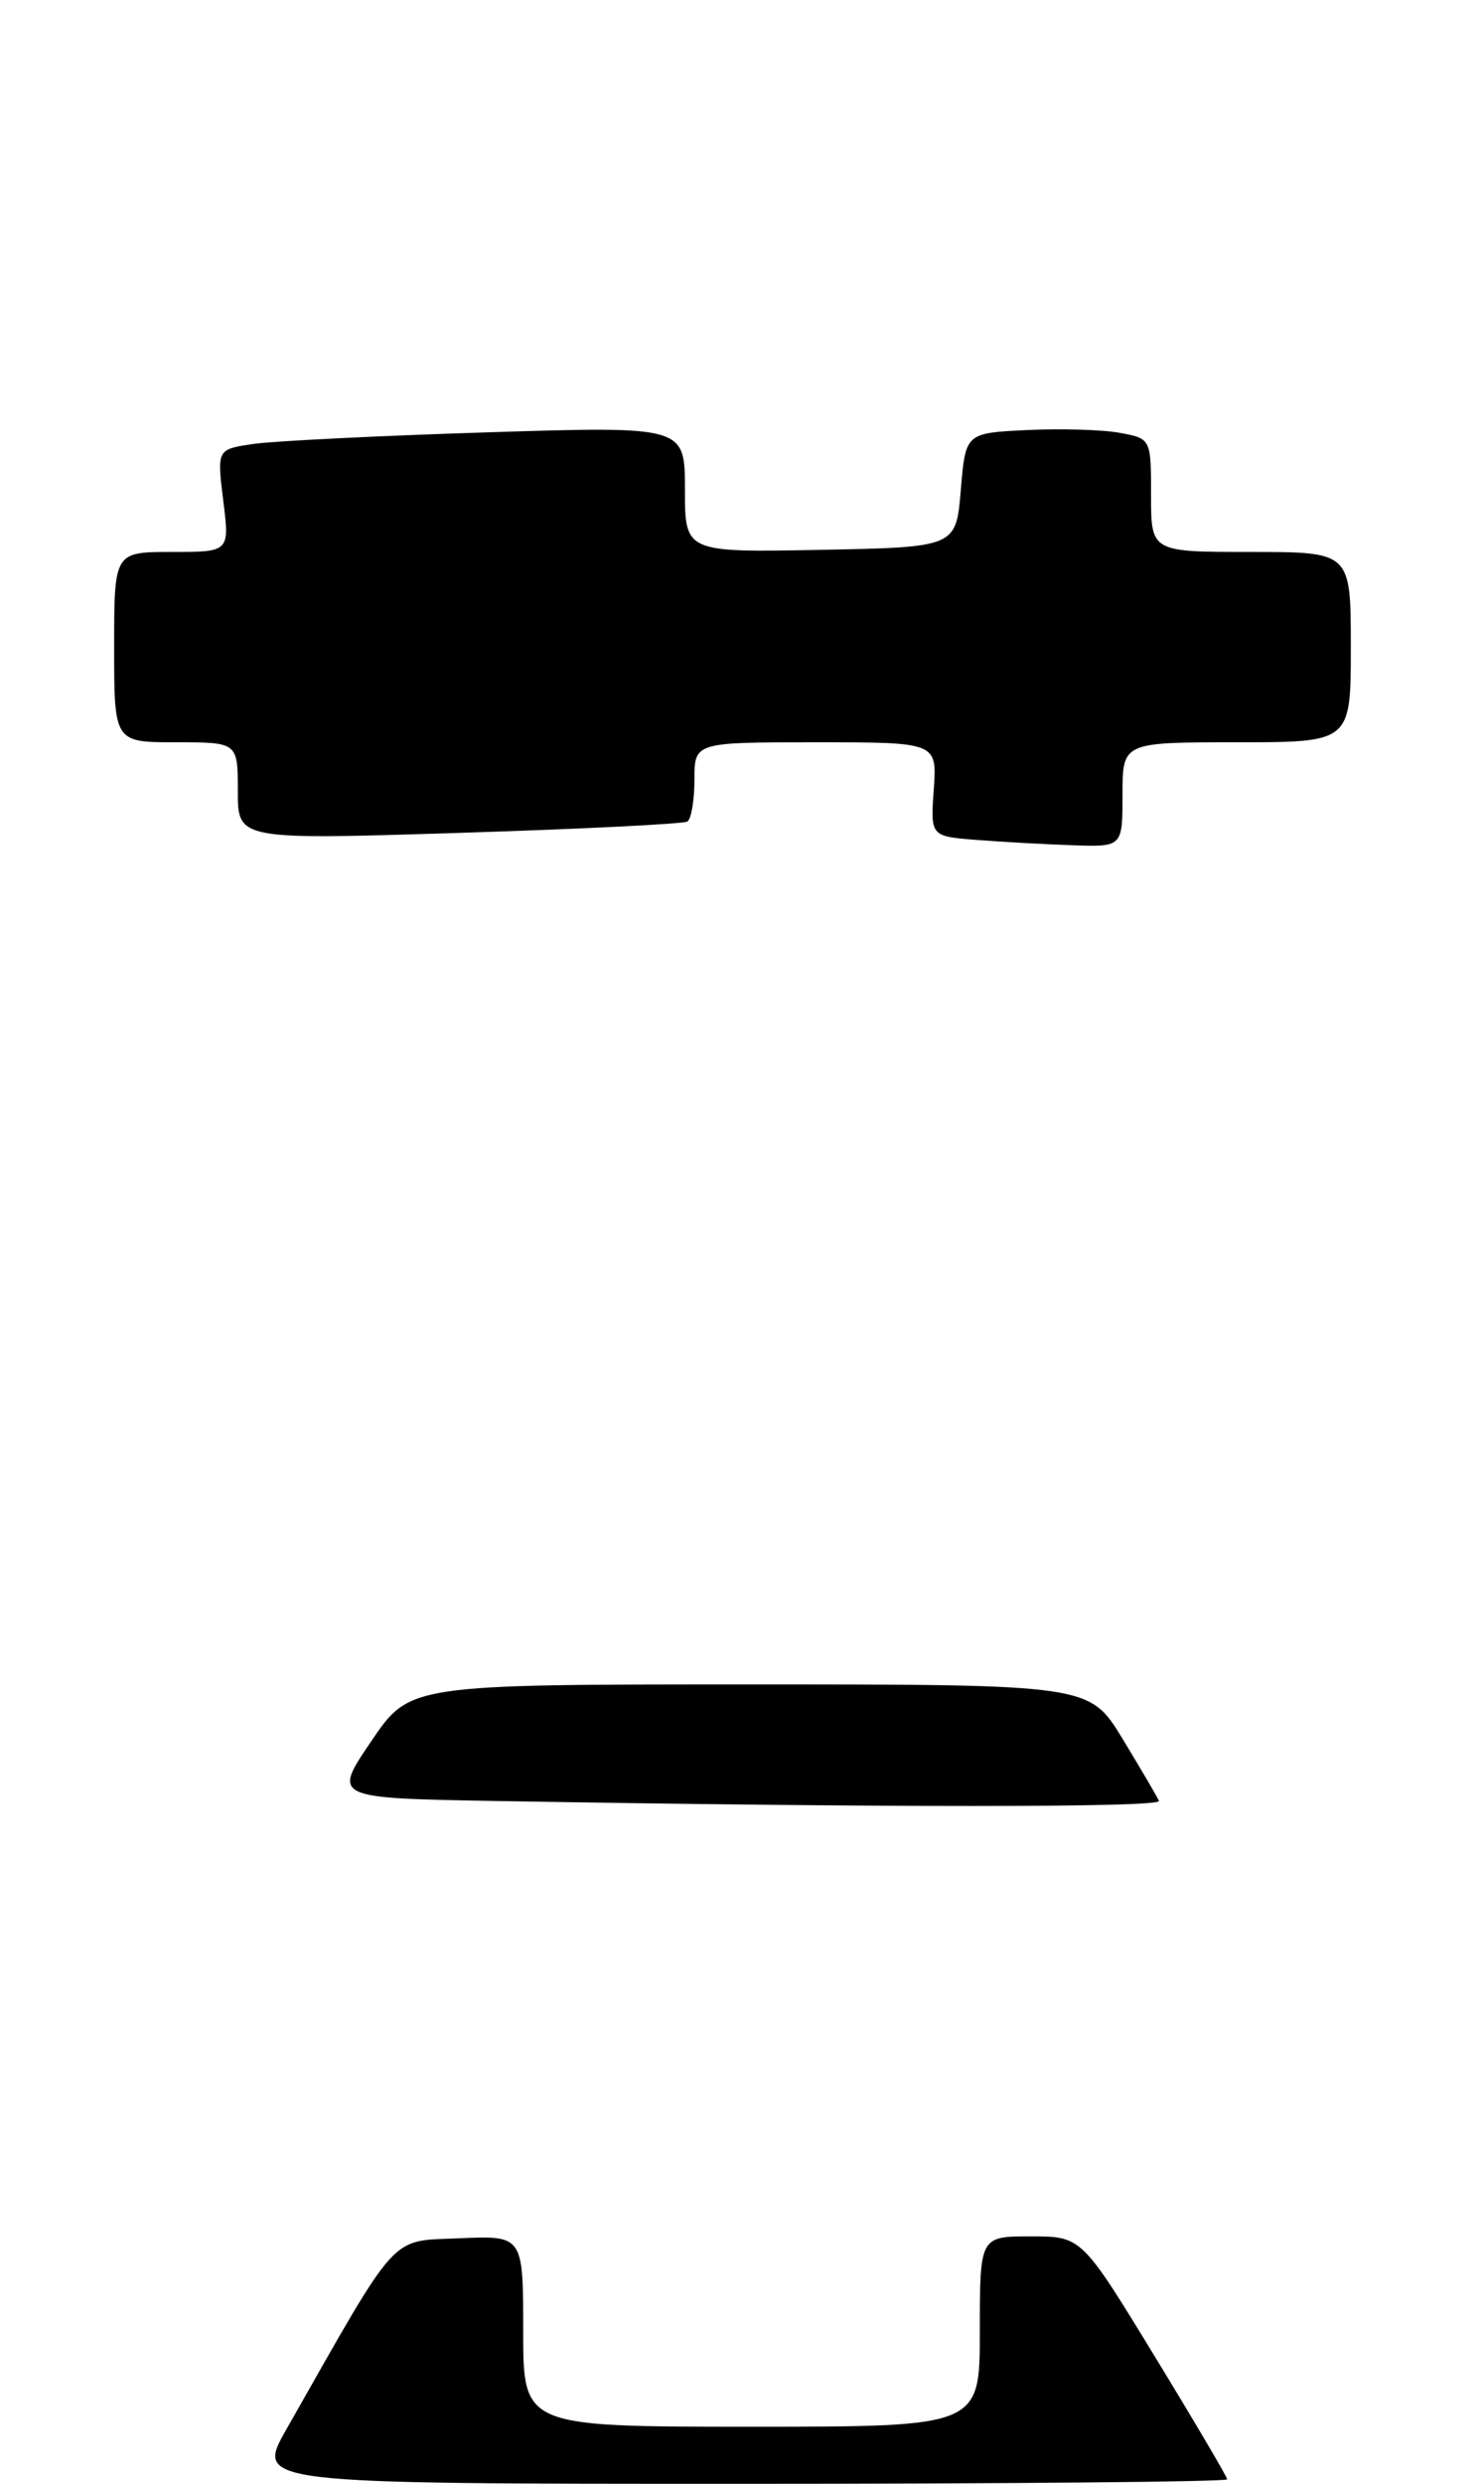 <?xml version="1.0" encoding="UTF-8" standalone="no"?>
<!DOCTYPE svg PUBLIC "-//W3C//DTD SVG 1.1//EN" "http://www.w3.org/Graphics/SVG/1.1/DTD/svg11.dtd" >
<svg xmlns="http://www.w3.org/2000/svg" xmlns:xlink="http://www.w3.org/1999/xlink" version="1.1" viewBox="0 0 156 261">
 <g >
 <path fill="currentColor"
d=" M 118.00 83.50 C 118.00 78.00 118.00 78.00 130.00 78.00 C 142.00 78.00 142.00 78.00 142.00 68.00 C 142.00 58.00 142.00 58.00 131.50 58.00 C 121.00 58.00 121.00 58.00 121.00 52.05 C 121.00 46.12 120.99 46.09 117.75 45.49 C 115.96 45.15 111.58 45.02 108.00 45.19 C 101.50 45.50 101.50 45.50 101.00 51.50 C 100.50 57.50 100.50 57.50 86.25 57.78 C 72.00 58.05 72.00 58.05 72.00 51.42 C 72.00 44.78 72.00 44.78 51.25 45.43 C 39.84 45.79 28.77 46.34 26.65 46.65 C 22.80 47.21 22.80 47.21 23.47 52.61 C 24.14 58.00 24.14 58.00 18.07 58.00 C 12.00 58.00 12.00 58.00 12.00 68.00 C 12.00 78.00 12.00 78.00 18.50 78.00 C 25.00 78.00 25.00 78.00 25.00 83.13 C 25.00 88.25 25.00 88.25 48.25 87.52 C 61.04 87.12 71.84 86.58 72.25 86.33 C 72.66 86.09 73.00 84.11 73.00 81.94 C 73.00 78.00 73.00 78.00 85.75 78.00 C 98.50 78.00 98.50 78.00 98.16 82.94 C 97.81 87.88 97.81 87.88 102.66 88.26 C 105.32 88.47 109.86 88.72 112.75 88.82 C 118.00 89.00 118.00 89.00 118.00 83.50 Z  M 30.12 255.25 C 42.07 234.22 40.87 235.53 48.29 235.20 C 55.00 234.91 55.00 234.91 55.00 244.95 C 55.00 255.00 55.00 255.00 79.00 255.00 C 103.00 255.00 103.00 255.00 103.00 245.00 C 103.00 235.00 103.00 235.00 108.34 235.00 C 113.69 235.00 113.69 235.00 121.34 247.53 C 125.55 254.43 129.00 260.28 129.00 260.53 C 129.00 260.79 106.02 261.00 77.93 261.00 C 26.85 261.00 26.85 261.00 30.12 255.25 Z  M 52.23 189.25 C 34.96 188.95 34.96 188.95 39.02 182.98 C 43.07 177.00 43.07 177.00 78.80 177.00 C 114.53 177.00 114.53 177.00 118.02 182.74 C 119.93 185.89 121.65 188.81 121.83 189.24 C 122.14 189.95 92.81 189.95 52.23 189.25 Z "/>
</g>
</svg>